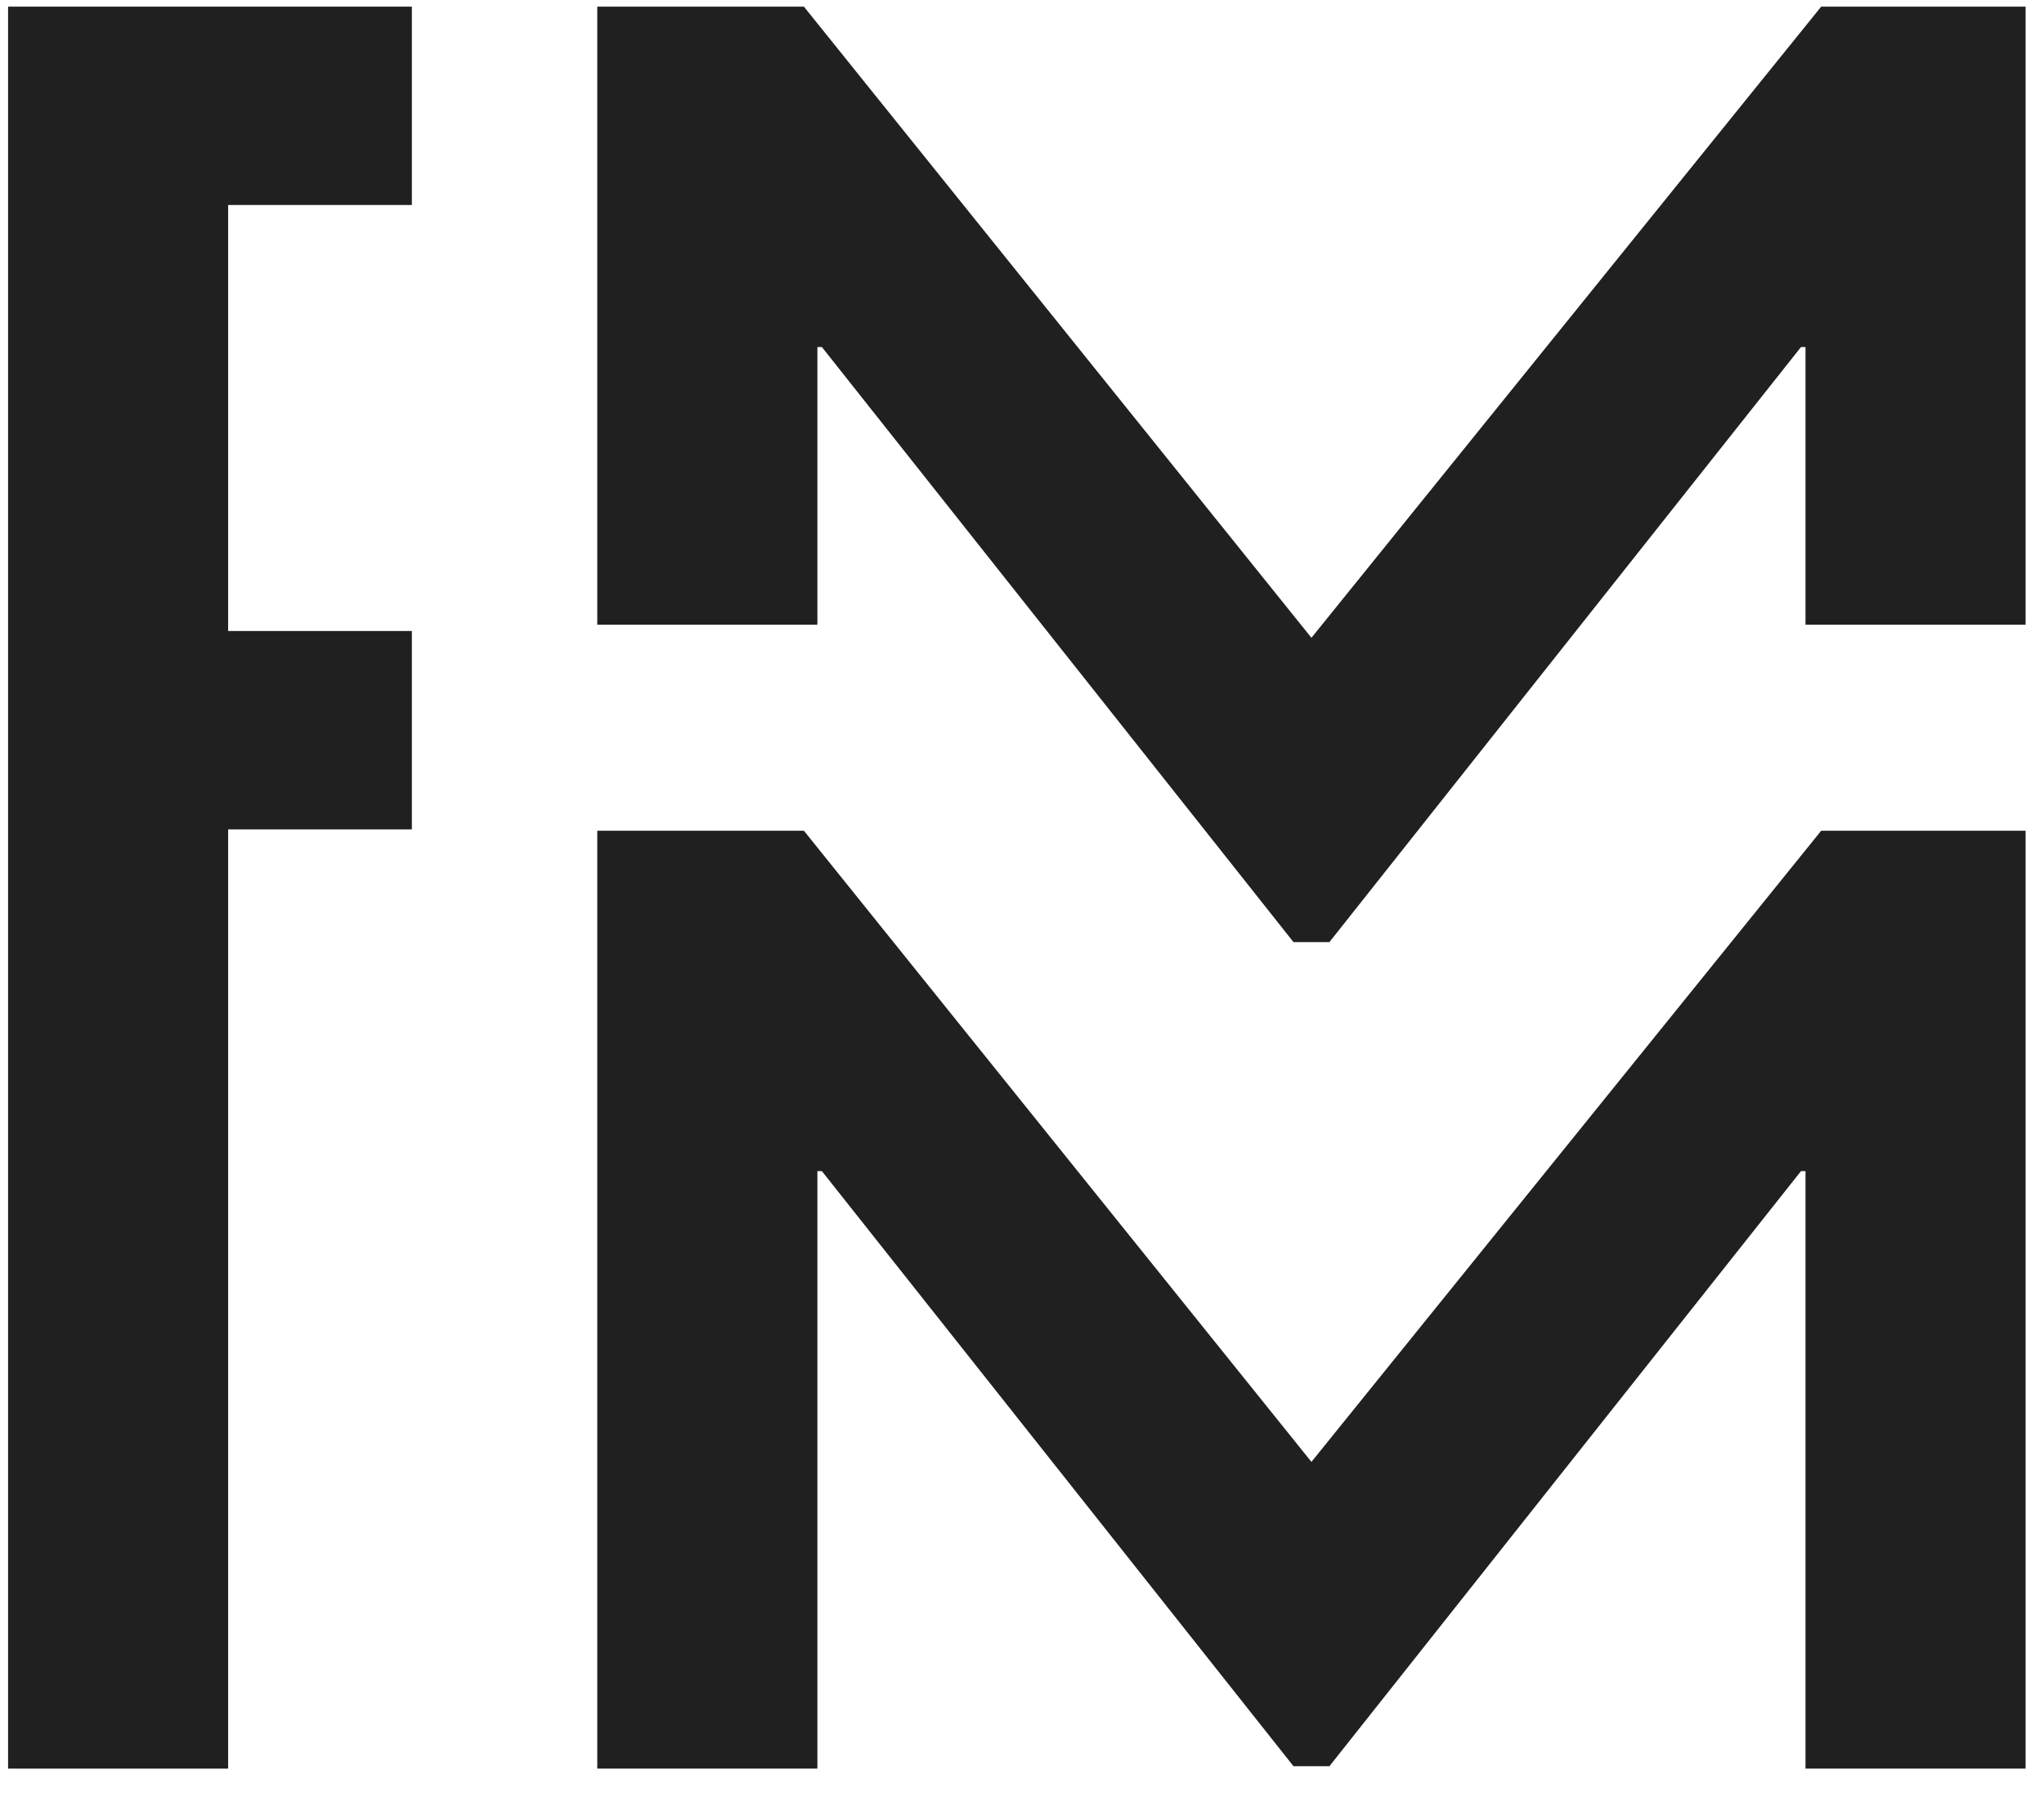 <?xml version="1.0" encoding="UTF-8" standalone="no"?>
<svg width="116px" height="102px" viewBox="0 0 116 102" version="1.1" xmlns="http://www.w3.org/2000/svg" xmlns:xlink="http://www.w3.org/1999/xlink" xmlns:sketch="http://www.bohemiancoding.com/sketch/ns">
    <!-- Generator: Sketch 3.0.4 (8053) - http://www.bohemiancoding.com/sketch -->
    <title>Group</title>
    <desc>Created with Sketch.</desc>
    <defs></defs>
    <g id="Page-1" stroke="none" stroke-width="1" fill="none" fill-rule="evenodd" sketch:type="MSPage">
        <g id="Group" sketch:type="MSLayerGroup" transform="translate(-58, 0)" fill="#202020">
            <g transform="translate(58.5, 0.5)" id="Shape" sketch:type="MSShapeGroup">
                <path d="M22.874,-0.123 L-0.041,-0.123 L-0.041,99.877 L12.447,99.877 L12.447,46.572 L22.874,46.572 L22.874,35.312 L12.447,35.312 L12.447,11.134 L22.874,11.134 L22.874,-0.123 Z"></path>
                <path d="M114.456,34.956 L114.456,-0.123 L102.855,-0.123 L73.926,35.697 L45.123,-0.123 L33.396,-0.123 L33.396,34.956 L45.888,34.956 L45.888,19.195 L46.142,19.195 L72.907,52.968 L74.946,52.968 L101.71,19.195 L101.965,19.195 L101.965,34.956 L114.456,34.956 Z"></path>
                <path d="M114.456,46.648 L102.855,46.648 L73.926,82.468 L45.123,46.648 L33.396,46.648 L33.396,99.877 L45.888,99.877 L45.888,65.965 L46.142,65.965 L72.907,99.74 L74.946,99.74 L101.71,65.965 L101.965,65.965 L101.965,99.877 L114.456,99.877 L114.456,46.648 Z"></path>
            </g>
        </g>
    </g>
</svg>